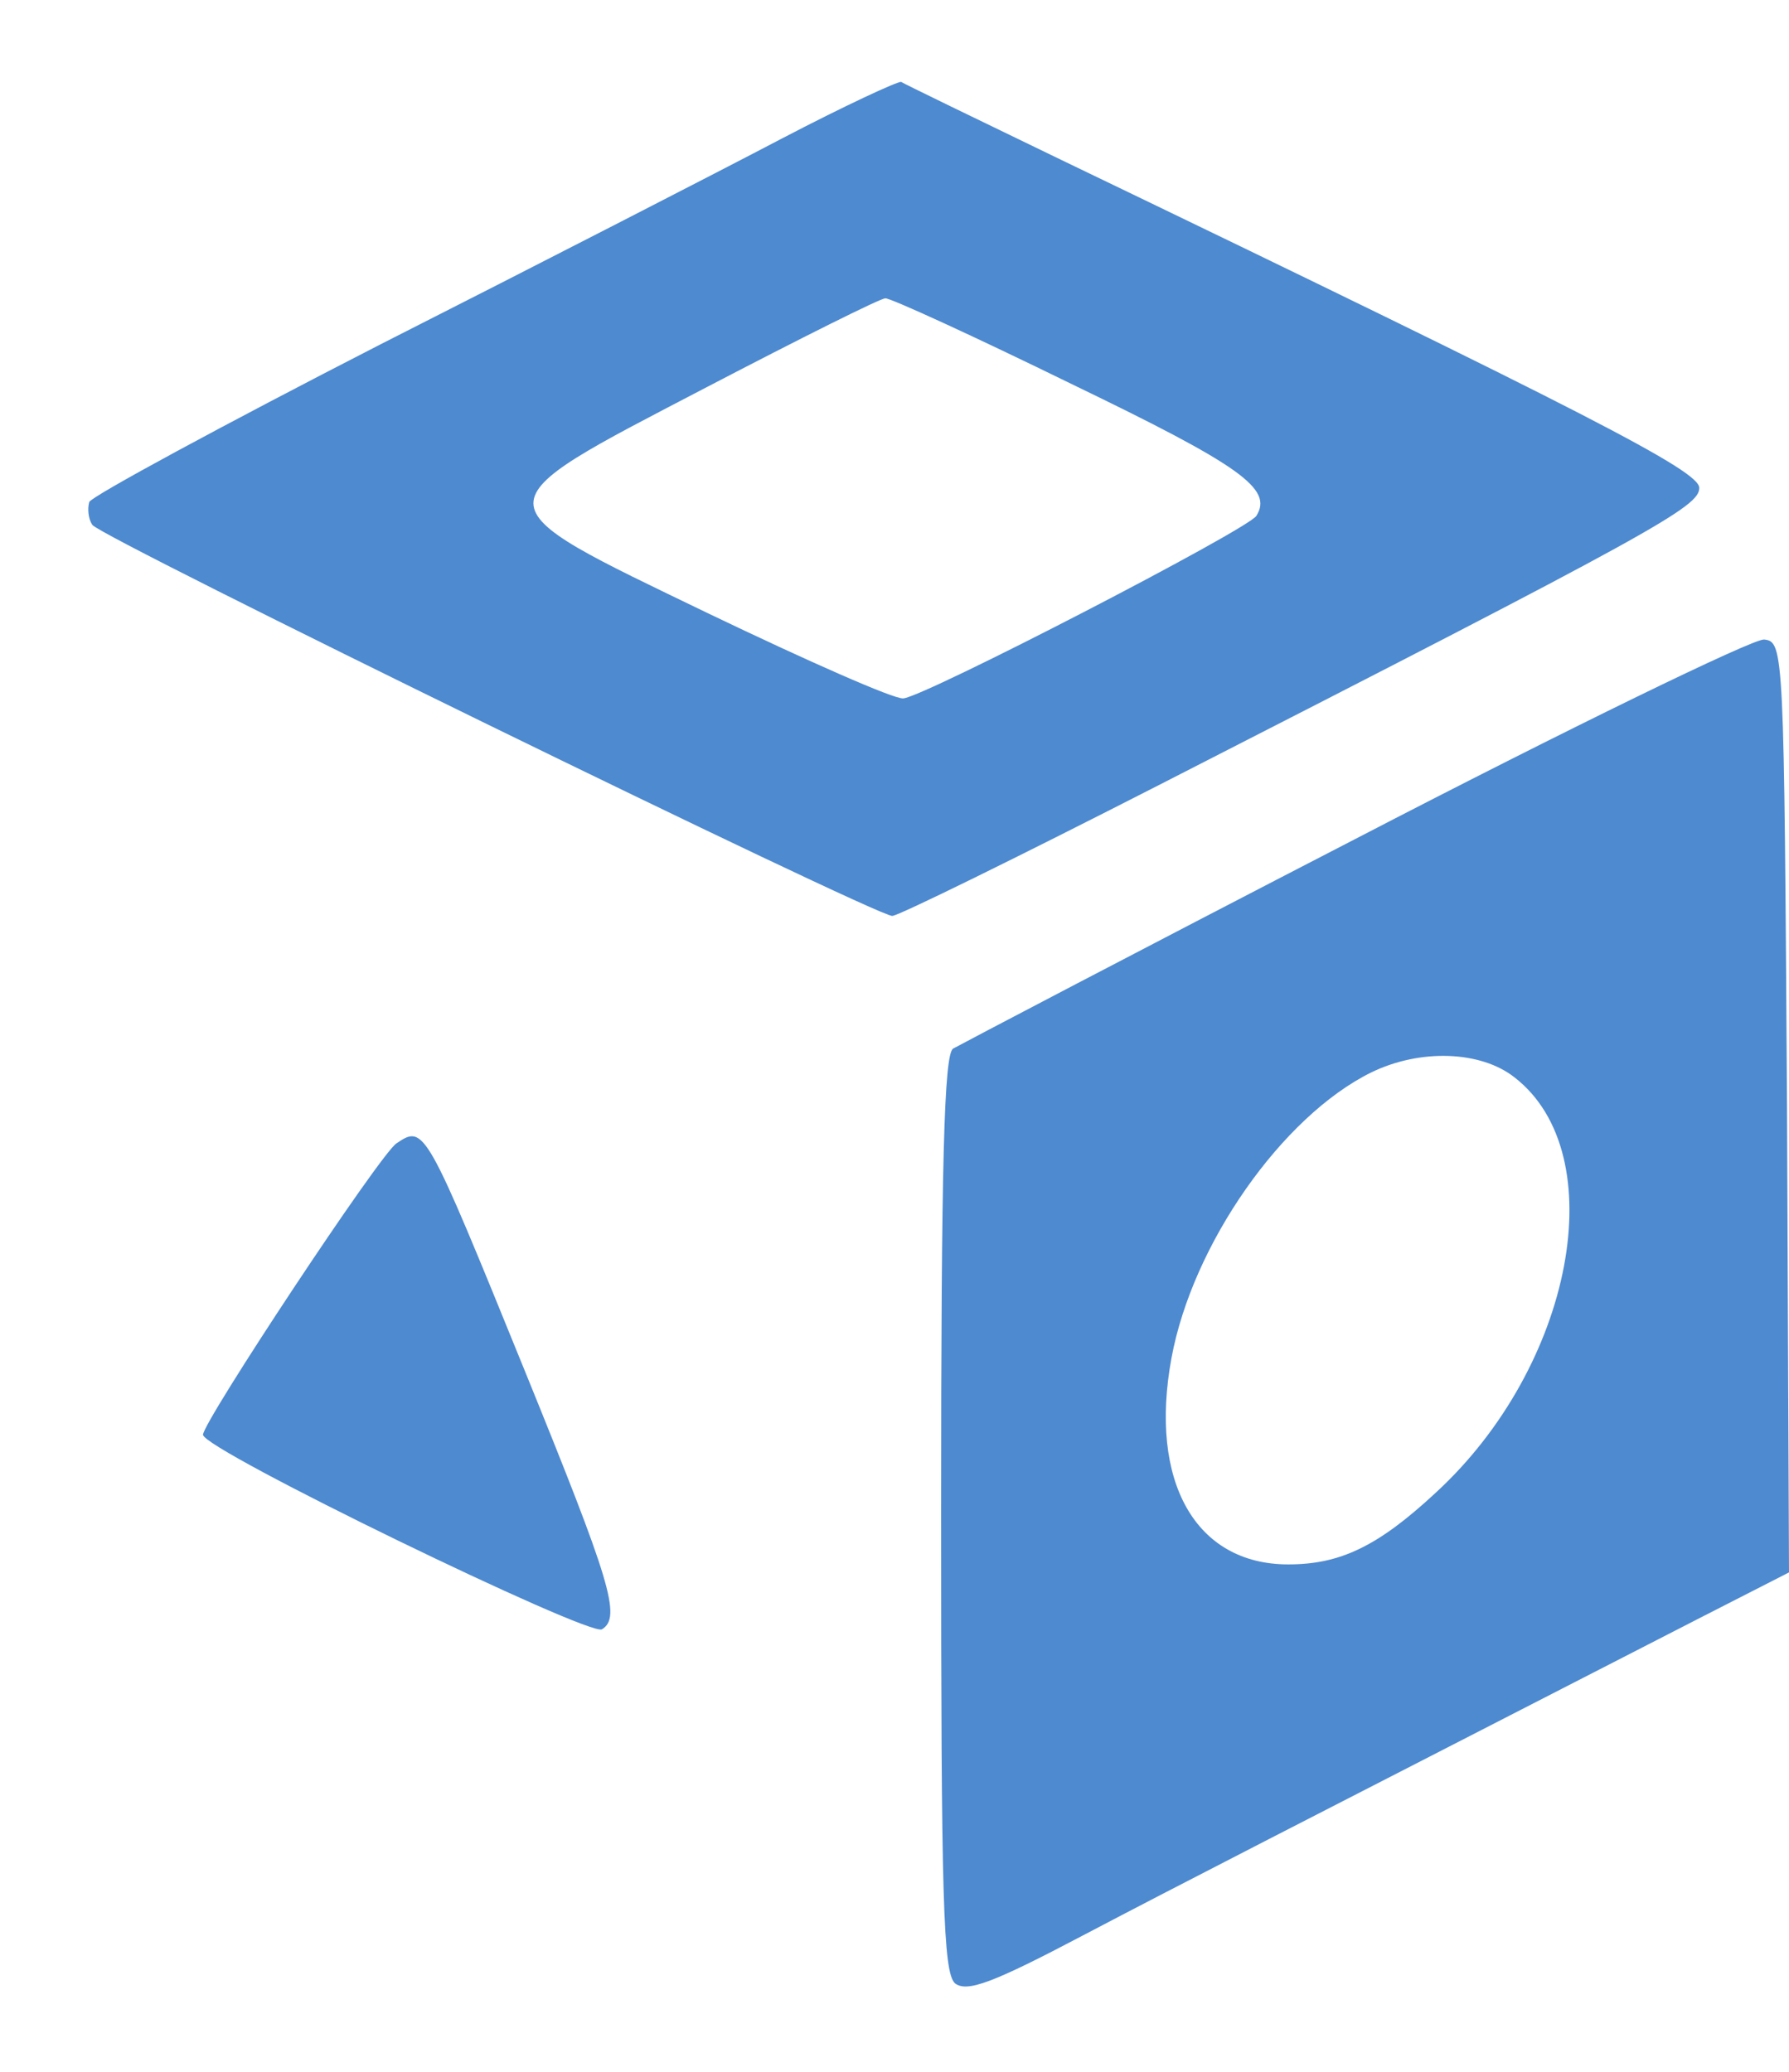 <svg width="19" height="22" viewBox="0 0 19 22" fill="none" xmlns="http://www.w3.org/2000/svg">
<path d="M8.3 1.473C7.633 1.823 5.715 2.808 4.042 3.656C2.368 4.514 0.98 5.266 0.948 5.33C0.927 5.404 0.938 5.51 0.98 5.573C1.054 5.7 9.296 9.726 9.476 9.726C9.54 9.726 10.811 9.101 12.305 8.338C17.591 5.637 18.047 5.382 18.047 5.181C18.047 5.001 16.924 4.418 11.267 1.696C10.366 1.261 9.603 0.891 9.571 0.87C9.54 0.859 8.968 1.124 8.3 1.473ZM11.383 4.079C13.184 4.948 13.523 5.192 13.343 5.478C13.248 5.626 9.805 7.406 9.593 7.416C9.497 7.427 8.565 7.014 7.527 6.516C5.048 5.319 5.048 5.393 7.506 4.111C8.502 3.592 9.349 3.168 9.402 3.168C9.444 3.158 10.345 3.571 11.383 4.079Z" fill="#4E8AD0"/>
<path d="M14.392 8.91C12.114 10.086 10.196 11.093 10.122 11.135C10.027 11.198 9.995 12.321 9.995 16.072C9.995 20.172 10.016 20.945 10.143 21.061C10.271 21.157 10.535 21.061 11.499 20.553C12.548 20.002 13.544 19.494 18.025 17.195L19 16.697L18.979 11.749C18.947 6.897 18.947 6.813 18.735 6.791C18.619 6.781 16.659 7.734 14.392 8.91ZM16.087 11.442C17.135 12.258 16.712 14.504 15.25 15.849C14.635 16.421 14.233 16.612 13.682 16.612C12.697 16.612 12.199 15.733 12.442 14.419C12.665 13.211 13.618 11.855 14.561 11.389C15.08 11.135 15.726 11.156 16.087 11.442Z" fill="#4E8AD0"/>
<path d="M4.211 12.141C4.041 12.247 2.156 15.097 2.156 15.235C2.156 15.394 6.266 17.385 6.393 17.301C6.605 17.174 6.478 16.782 5.578 14.567C4.518 11.961 4.508 11.94 4.211 12.141Z" fill="#4E8AD0"/>
</svg>
